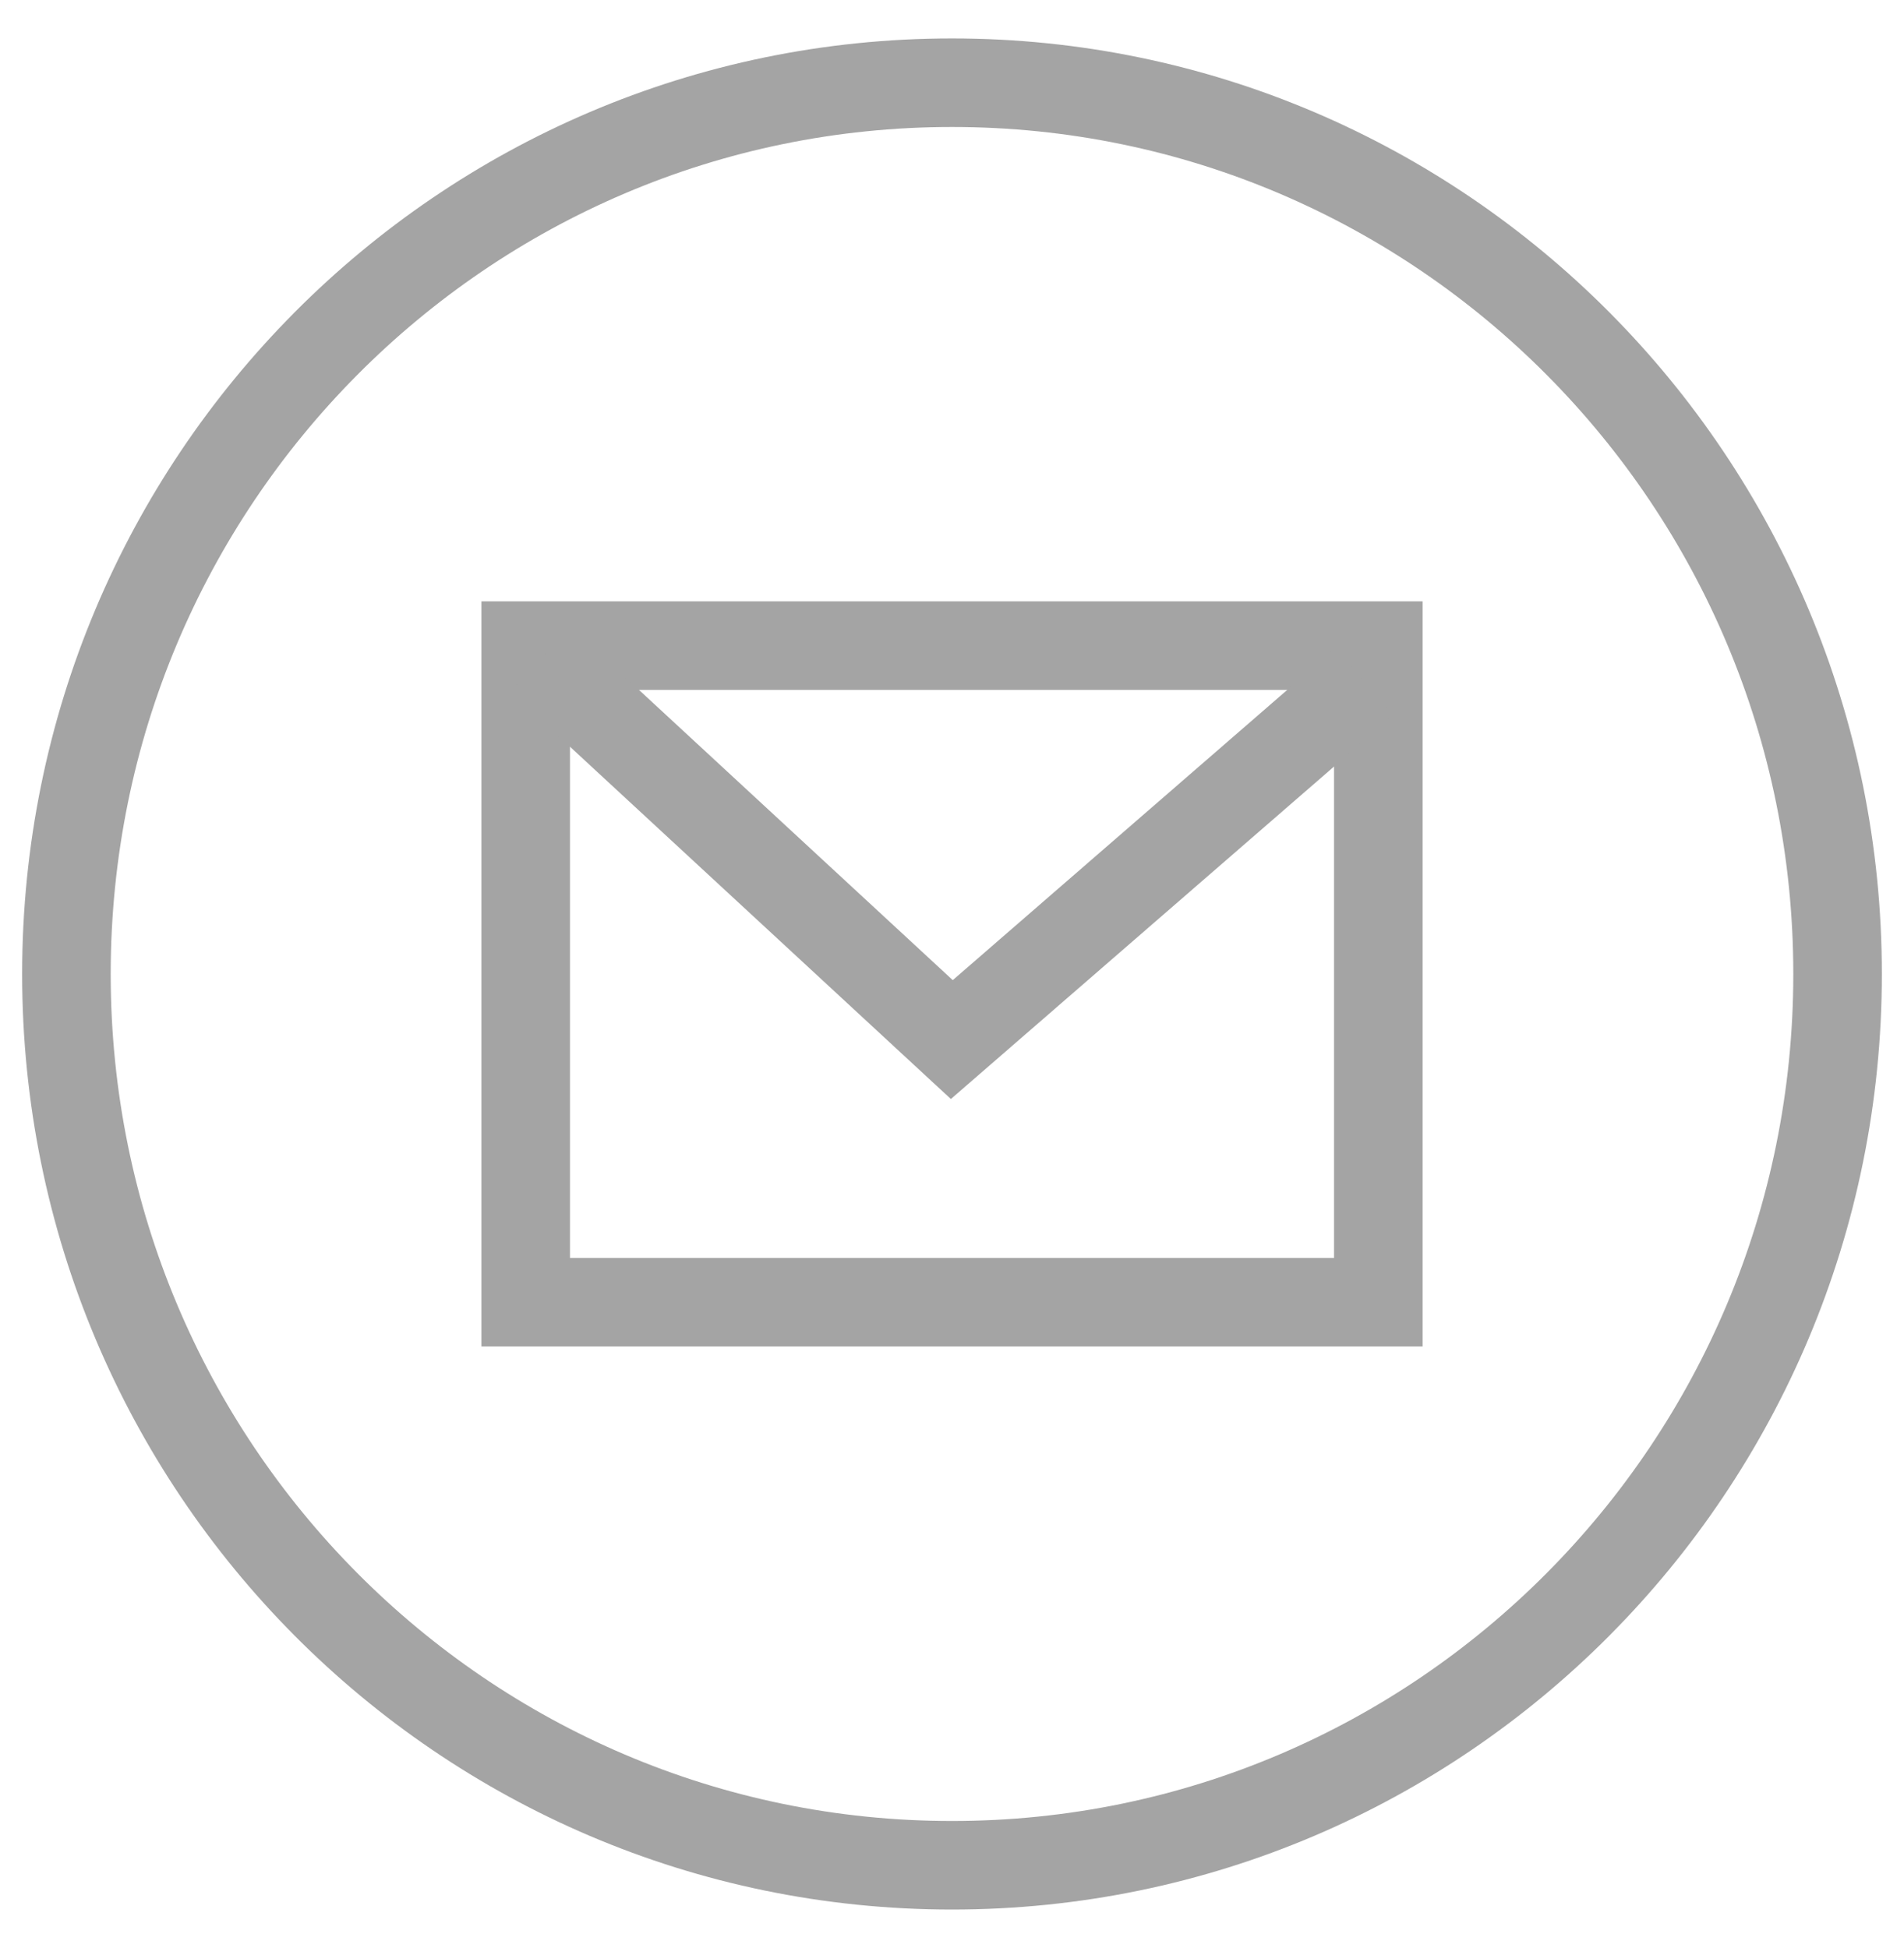 <svg width="43" height="44" fill="none" xmlns="http://www.w3.org/2000/svg"><path d="M41.5 21.998c0 11.124-8.96 20.131-20 20.131S1.5 33.122 1.5 22c0-11.125 8.96-20.132 20-20.132s20 9.007 20 20.131z" stroke="#A4A4A4" stroke-width="2"/><path d="M11.873 14.582h19.255v14.83H11.873v-14.83z" stroke="#A4A4A4" stroke-width="2"/><path d="M12.193 14.875l9.303 8.605 9.31-8.079" stroke="#A4A4A4" stroke-width="2"/></svg>